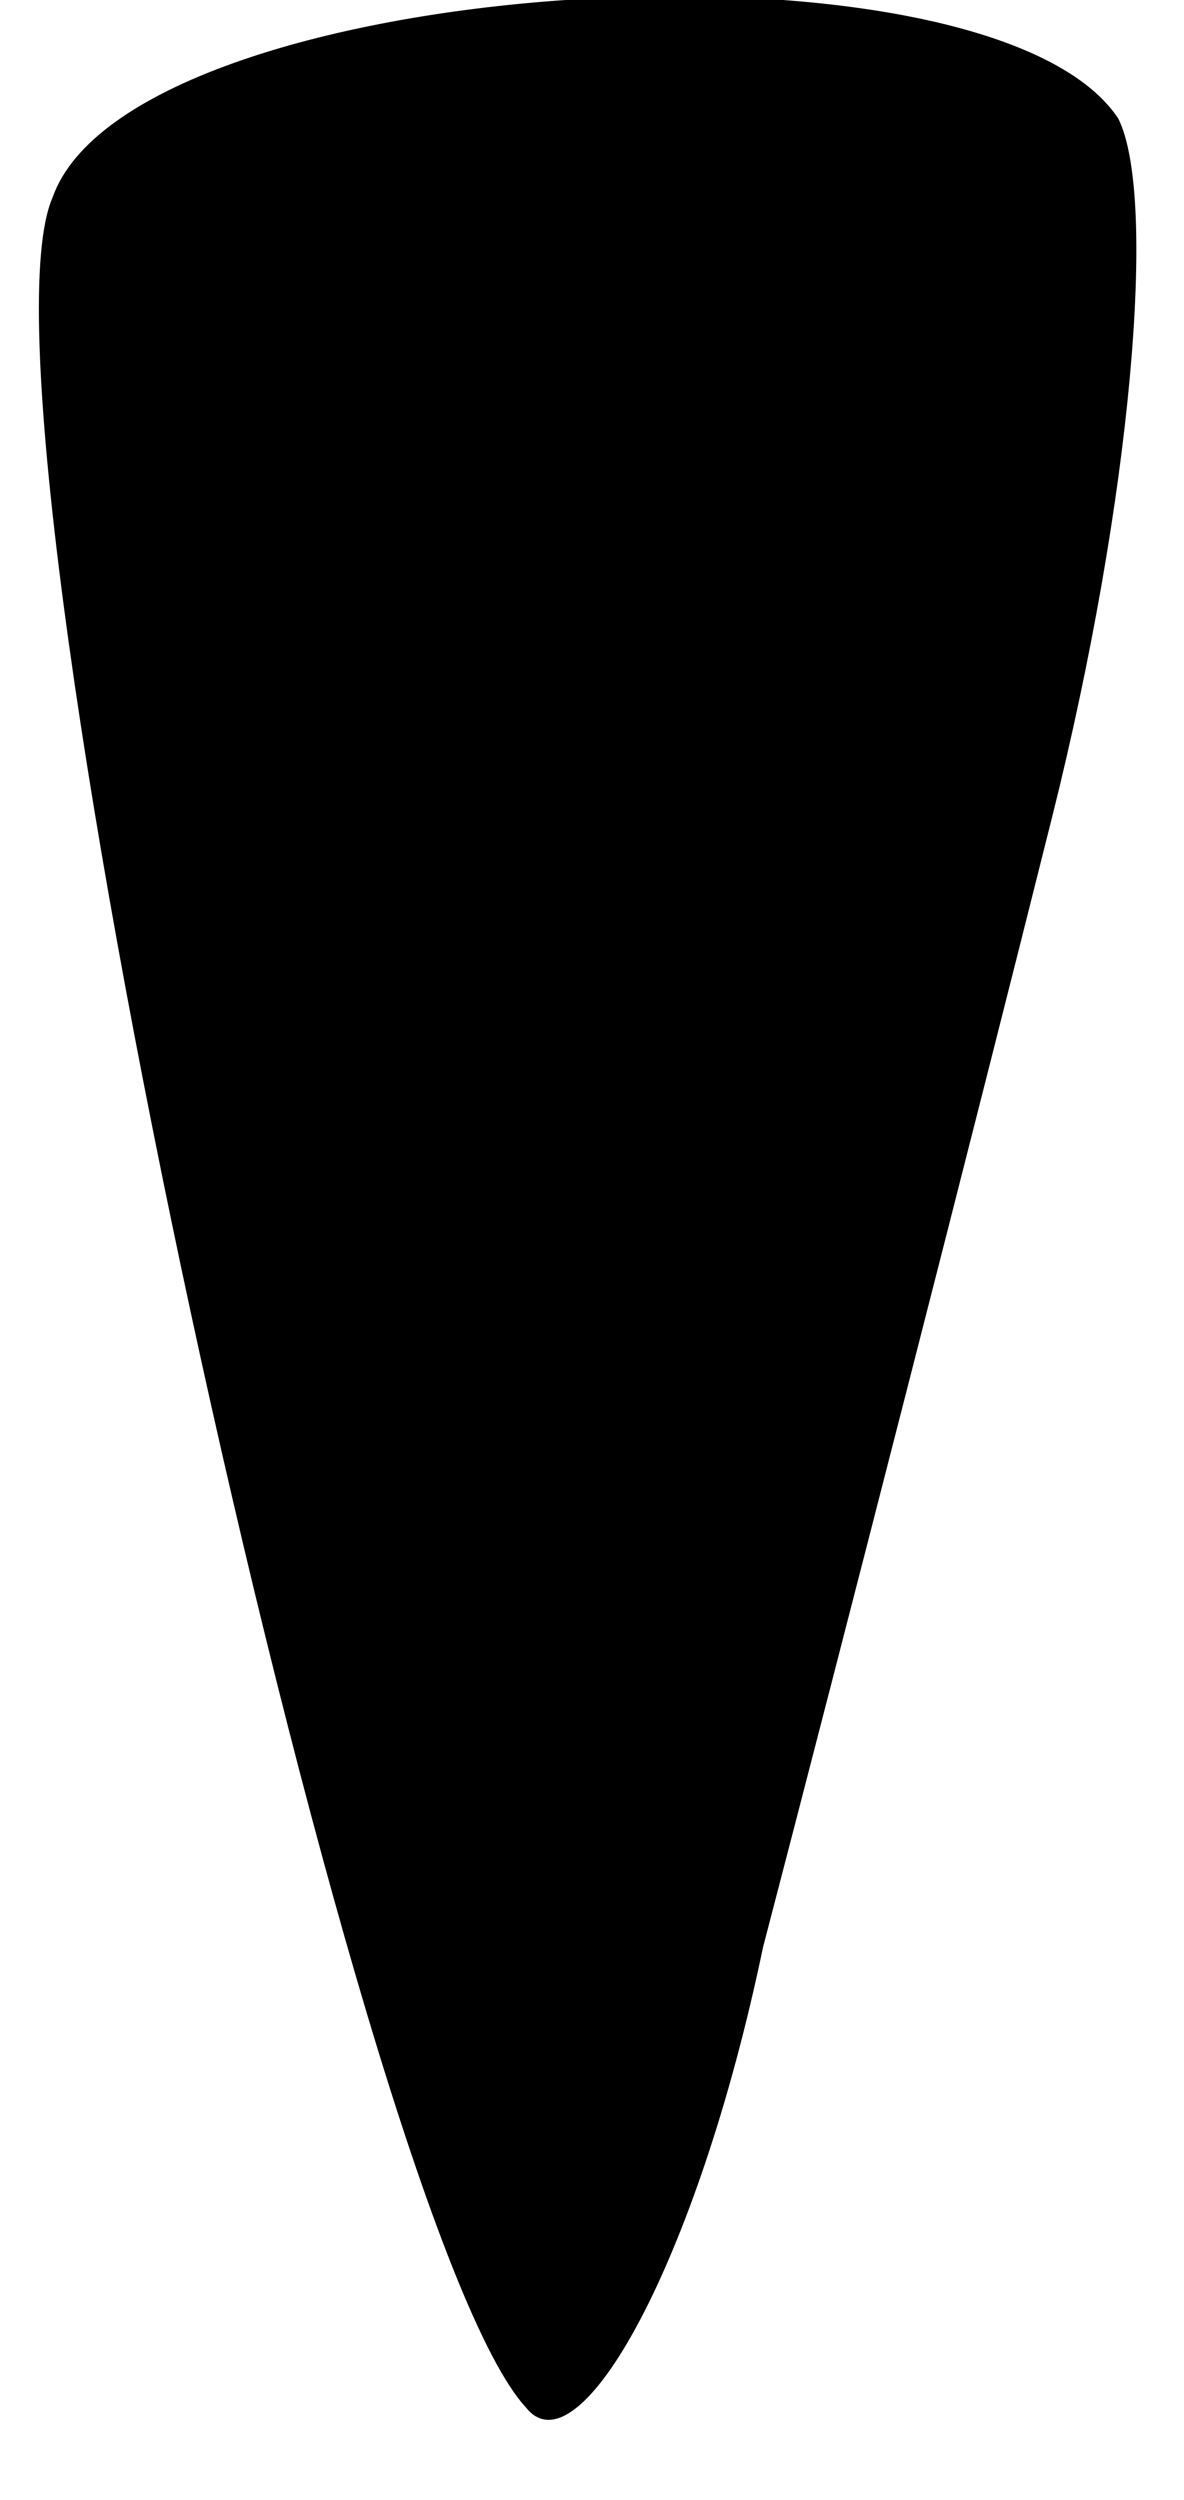 <?xml version="1.0" standalone="no"?>
<!DOCTYPE svg PUBLIC "-//W3C//DTD SVG 20010904//EN"
 "http://www.w3.org/TR/2001/REC-SVG-20010904/DTD/svg10.dtd">
<svg version="1.0" xmlns="http://www.w3.org/2000/svg"
 width="9pt" height="19pt" viewBox="0 0 9 19"
 preserveAspectRatio="xMidYMid meet">
<g transform="translate(0,19) scale(0.1,-0.1)"
fill="#000000" stroke="none">
<path fill="#000000" stroke="none" d="M4 175 c-7 -16 23 -154 36 -168 4 -5
13 11 18 35 6 23 16 62 22 86 6 24 8 47 5 53 -10 15 -75 11 -81 -6z"/>
</g>
</svg>
